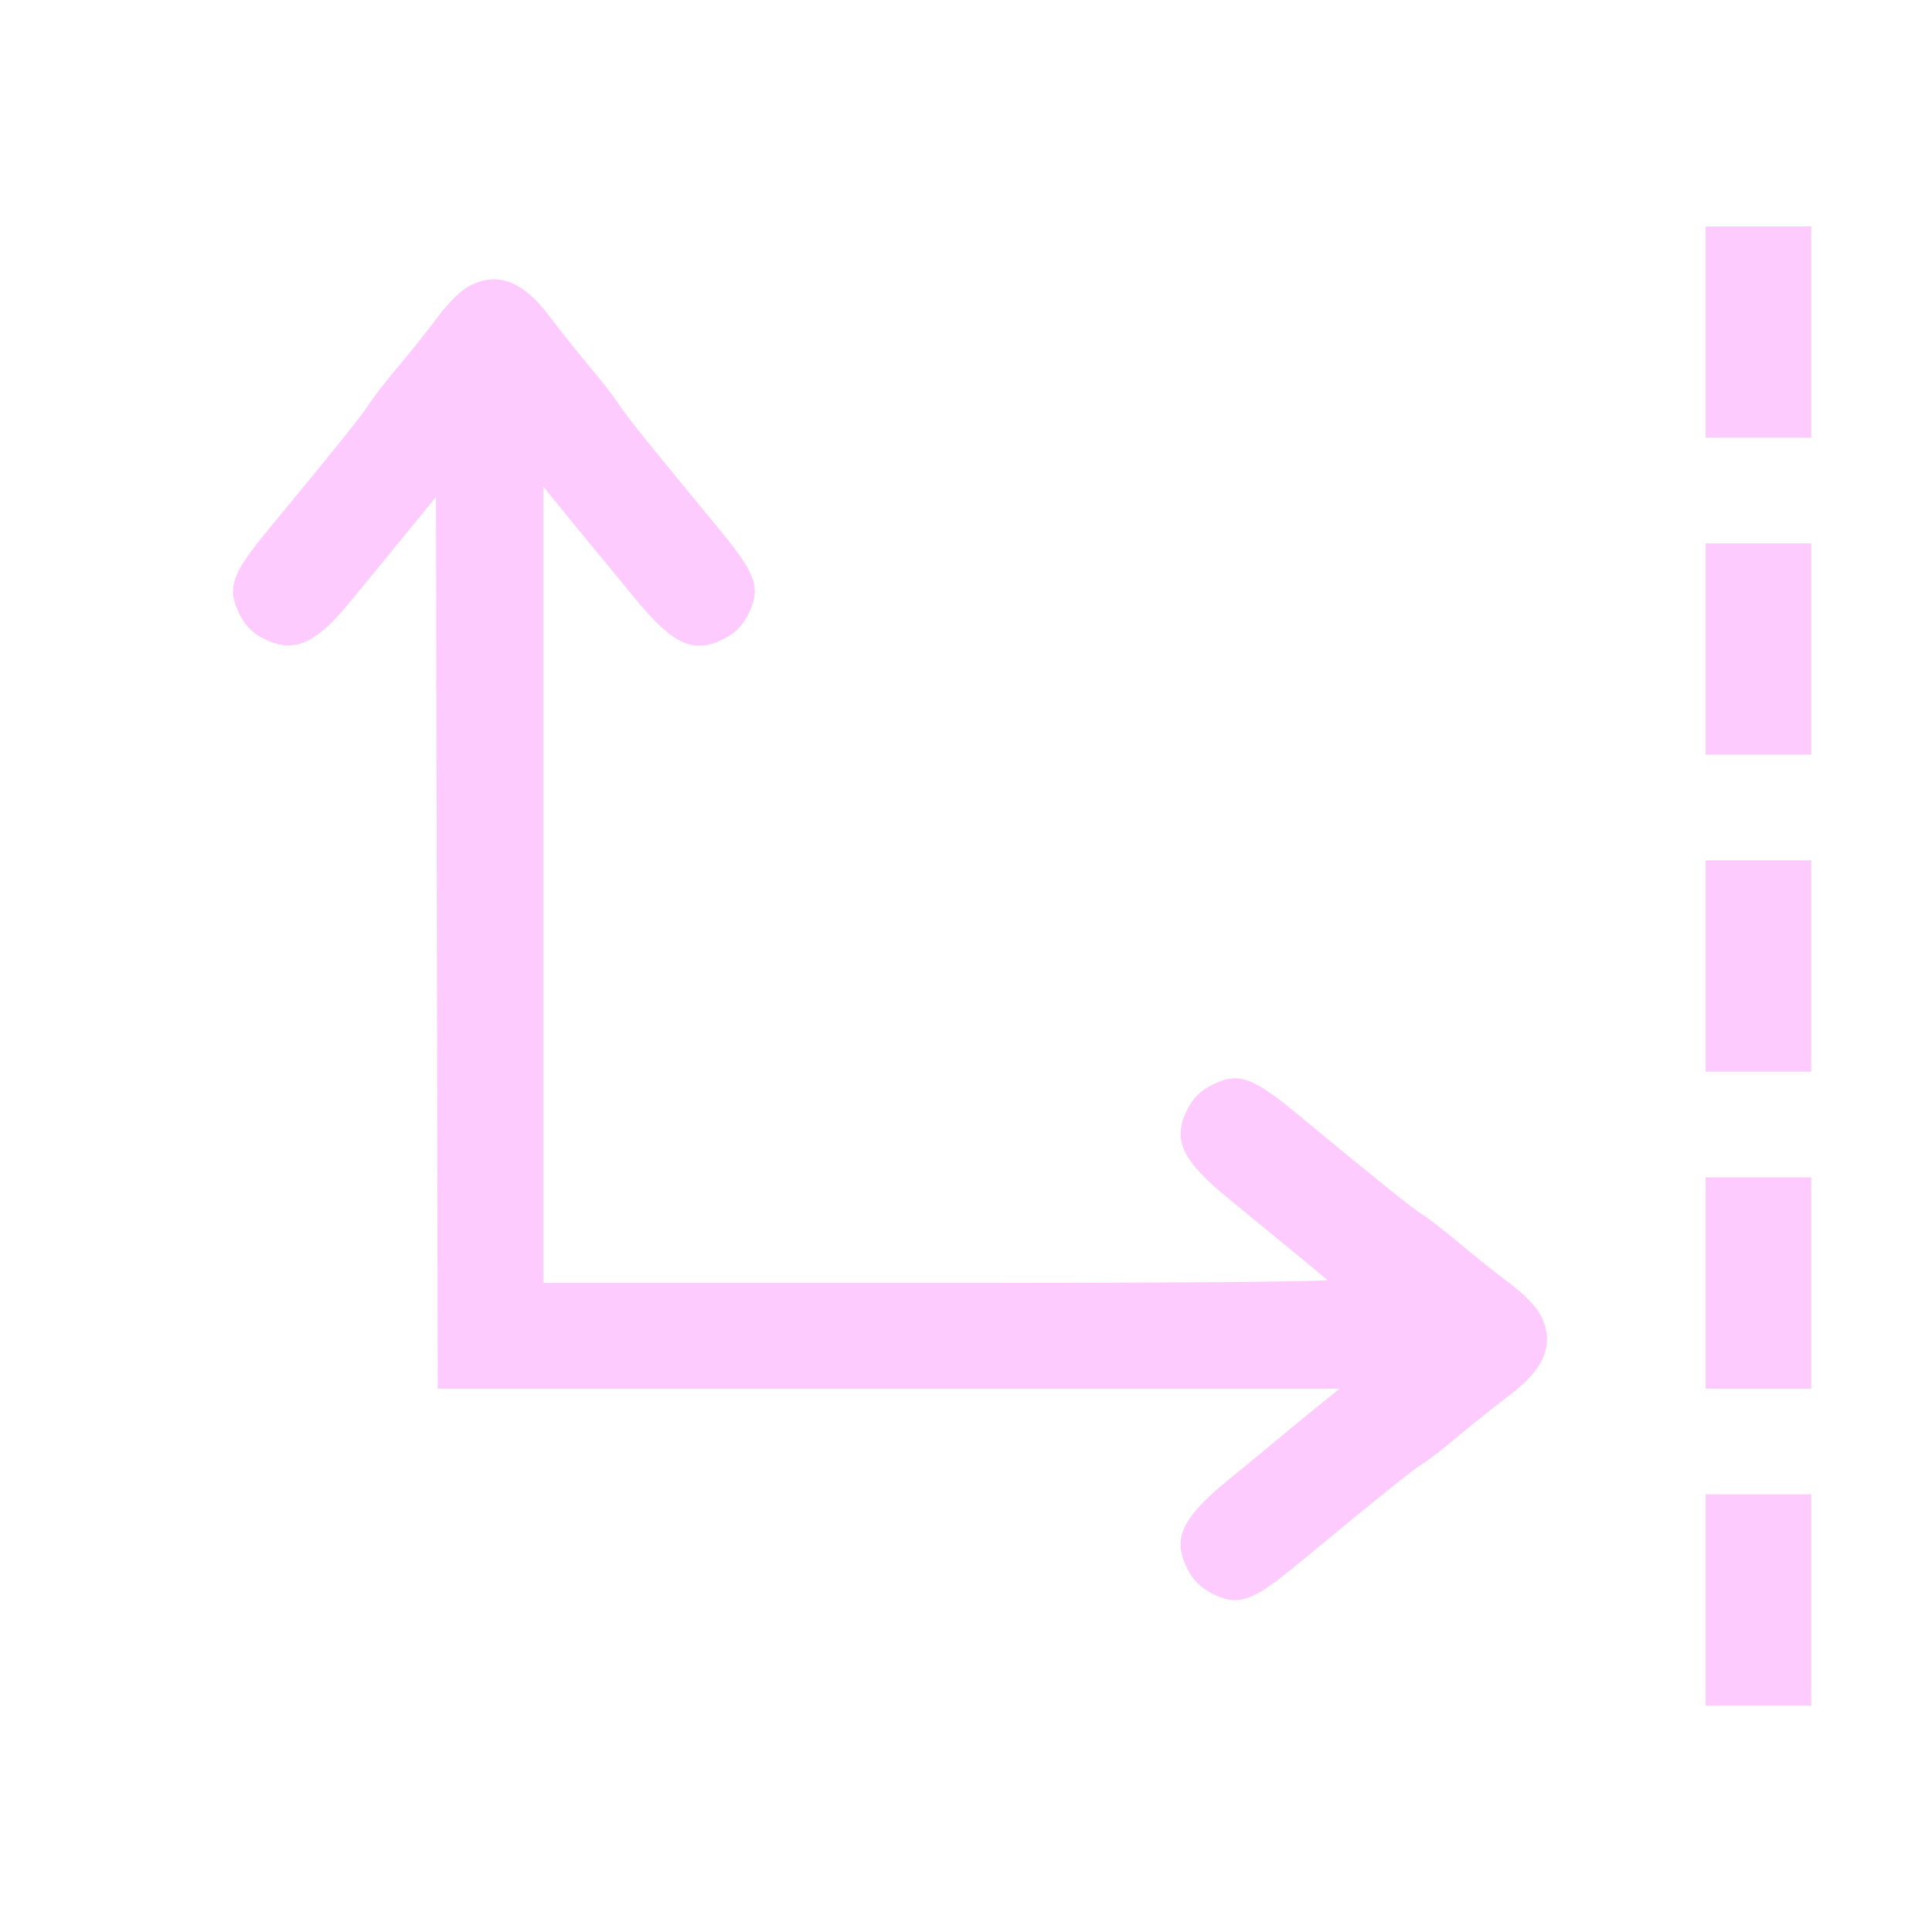 <?xml version="1.0" encoding="UTF-8" standalone="no"?>
<!-- Created with Inkscape (http://www.inkscape.org/) -->

<svg
   version="1.1"
   id="svg2"
   width="1600"
   height="1600"
   viewBox="0 0 1600 1600"
   sodipodi:docname="con_loclimit.svg"
   inkscape:version="1.2.2 (732a01da63, 2022-12-09)"
   xmlns:inkscape="http://www.inkscape.org/namespaces/inkscape"
   xmlns:sodipodi="http://sodipodi.sourceforge.net/DTD/sodipodi-0.dtd"
   xmlns="http://www.w3.org/2000/svg"
   xmlns:svg="http://www.w3.org/2000/svg"
   xmlns:rdf="http://www.w3.org/1999/02/22-rdf-syntax-ns#"
   xmlns:cc="http://creativecommons.org/ns#"
   xmlns:dc="http://purl.org/dc/elements/1.1/">
  <defs
     id="defs6" />
  <sodipodi:namedview
     pagecolor="#808080"
     bordercolor="#666666"
     borderopacity="1"
     objecttolerance="10"
     gridtolerance="10"
     guidetolerance="10"
     inkscape:pageopacity="0"
     inkscape:pageshadow="2"
     inkscape:window-width="1993"
     inkscape:window-height="1009"
     id="namedview4"
     showgrid="false"
     fit-margin-top="0"
     fit-margin-left="0"
     fit-margin-right="0"
     fit-margin-bottom="0"
     inkscape:zoom="0.5"
     inkscape:cx="1009"
     inkscape:cy="896"
     inkscape:window-x="-8"
     inkscape:window-y="-8"
     inkscape:window-maximized="1"
     inkscape:current-layer="CON_LOCLIMIT"
     inkscape:showpageshadow="0"
     inkscape:pagecheckerboard="true"
     inkscape:deskcolor="#d1d1d1" />
  <g
     id="CON_LOCLIMIT"
     transform="matrix(87.5,0,0,87.5,100,100)"
     style="stroke-width:0.011">
    <path
       style="fill:none;stroke-width:0"
       d="M 0,8 V 0 H 8 16 V 0.5 1 H 15.5 15 v 1 1 h 0.5 0.5 v 0.5 0.5 H 15.5 15 v 1 1 h 0.5 0.5 v 0.5 0.5 H 15.5 15 v 1 1 h 0.5 0.5 v 0.5 0.5 H 15.5 15 V 11 12 h 0.5 0.5 V 12.5 13 H 15.5 15 V 14 15 h 0.5 0.5 v 0.5 0.5 H 8 0 Z m 10.728,5.958 c 0.055,-0.023 0.235,-0.153 0.399,-0.289 0.776,-0.642 1.105,-0.906 1.196,-0.961 0.054,-0.033 0.211,-0.155 0.349,-0.271 0.138,-0.116 0.348,-0.284 0.469,-0.374 0.13,-0.097 0.247,-0.214 0.289,-0.29 0.15,-0.271 0.058,-0.516 -0.289,-0.775 -0.12,-0.09 -0.331,-0.258 -0.469,-0.374 -0.138,-0.116 -0.294,-0.238 -0.349,-0.271 -0.091,-0.055 -0.42,-0.319 -1.196,-0.961 -0.428,-0.353 -0.559,-0.395 -0.816,-0.259 -0.093,0.049 -0.159,0.115 -0.208,0.208 -0.155,0.293 -0.069,0.488 0.373,0.851 0.174,0.143 0.451,0.37 0.615,0.505 0.165,0.135 0.313,0.258 0.329,0.273 C 11.438,10.988 9.911,11 7.725,11 H 4 V 7.232 3.463 L 4.148,3.646 C 4.229,3.746 4.366,3.913 4.452,4.017 4.539,4.121 4.726,4.349 4.869,4.523 5.232,4.966 5.427,5.052 5.72,4.897 5.813,4.848 5.879,4.782 5.928,4.689 6.064,4.432 6.022,4.3 5.669,3.873 5.027,3.097 4.763,2.768 4.708,2.677 4.675,2.623 4.554,2.466 4.438,2.328 4.322,2.191 4.153,1.98 4.064,1.859 3.967,1.729 3.85,1.612 3.774,1.57 3.503,1.421 3.257,1.512 2.999,1.859 c -0.09,0.12 -0.258,0.331 -0.374,0.469 -0.116,0.138 -0.238,0.294 -0.271,0.349 -0.055,0.091 -0.319,0.42 -0.961,1.196 -0.353,0.428 -0.395,0.559 -0.259,0.816 0.049,0.093 0.115,0.159 0.208,0.208 C 1.622,5.044 1.831,4.963 2.146,4.583 2.263,4.441 2.5,4.153 2.672,3.942 l 0.312,-0.382 0.008,4.22 L 3,12 h 4.268 4.268 l -0.183,0.148 c -0.1,0.081 -0.268,0.218 -0.372,0.305 -0.104,0.086 -0.332,0.274 -0.506,0.417 -0.443,0.363 -0.529,0.558 -0.374,0.851 0.122,0.231 0.394,0.334 0.624,0.238 z"
       id="path821"
       inkscape:connector-curvature="0" />
    <path
       style="fill:#fecbfe;fill-opacity:1;stroke-width:0"
       d="M 15,14 V 13 h 0.5 0.5 V 14 15 H 15.5 15 Z m -4.689,-0.072 C 10.218,13.879 10.152,13.813 10.103,13.72 c -0.155,-0.293 -0.07,-0.488 0.374,-0.851 0.174,-0.143 0.402,-0.33 0.506,-0.417 0.104,-0.086 0.271,-0.224 0.372,-0.305 L 11.537,12 H 7.269 3 l -0.008,-4.22 -0.008,-4.22 -0.312,0.382 C 2.5,4.153 2.263,4.441 2.146,4.583 1.831,4.963 1.622,5.044 1.343,4.897 1.249,4.848 1.184,4.782 1.134,4.689 0.999,4.432 1.04,4.3 1.394,3.873 2.035,3.097 2.3,2.768 2.354,2.677 2.387,2.623 2.509,2.466 2.625,2.328 2.741,2.191 2.909,1.98 2.999,1.859 3.096,1.729 3.213,1.612 3.289,1.57 c 0.271,-0.15 0.516,-0.058 0.775,0.289 0.09,0.12 0.258,0.331 0.374,0.469 0.116,0.138 0.238,0.294 0.271,0.349 0.055,0.091 0.319,0.42 0.961,1.196 0.353,0.428 0.395,0.559 0.259,0.816 -0.049,0.093 -0.115,0.159 -0.208,0.208 C 5.427,5.052 5.232,4.966 4.869,4.523 4.726,4.349 4.539,4.121 4.452,4.017 4.366,3.913 4.229,3.746 4.148,3.646 L 4,3.463 V 7.232 11 h 3.725 c 2.186,0 3.713,-0.012 3.695,-0.028 -0.016,-0.015 -0.164,-0.138 -0.329,-0.273 -0.165,-0.135 -0.441,-0.362 -0.615,-0.505 -0.442,-0.363 -0.528,-0.558 -0.373,-0.851 0.049,-0.093 0.115,-0.159 0.208,-0.208 0.257,-0.136 0.388,-0.094 0.816,0.259 0.776,0.642 1.105,0.906 1.196,0.961 0.054,0.033 0.211,0.155 0.349,0.271 0.138,0.116 0.348,0.284 0.469,0.374 0.13,0.097 0.247,0.214 0.289,0.29 0.15,0.271 0.058,0.516 -0.289,0.775 -0.12,0.09 -0.331,0.258 -0.469,0.374 -0.138,0.116 -0.294,0.238 -0.349,0.271 -0.091,0.055 -0.42,0.319 -1.196,0.961 -0.428,0.353 -0.559,0.395 -0.816,0.259 z M 15,11 V 10 h 0.5 0.5 V 11 12 H 15.5 15 Z m 0,-3 v -1 h 0.5 0.5 v 1 1 H 15.5 15 Z m 0,-3 v -1 h 0.5 0.5 v 1 1 H 15.5 15 Z M 15,2 V 1 h 0.5 0.5 v 1 1 H 15.5 15 Z"
       id="path819"
       inkscape:connector-curvature="0" />
  </g>
</svg>
